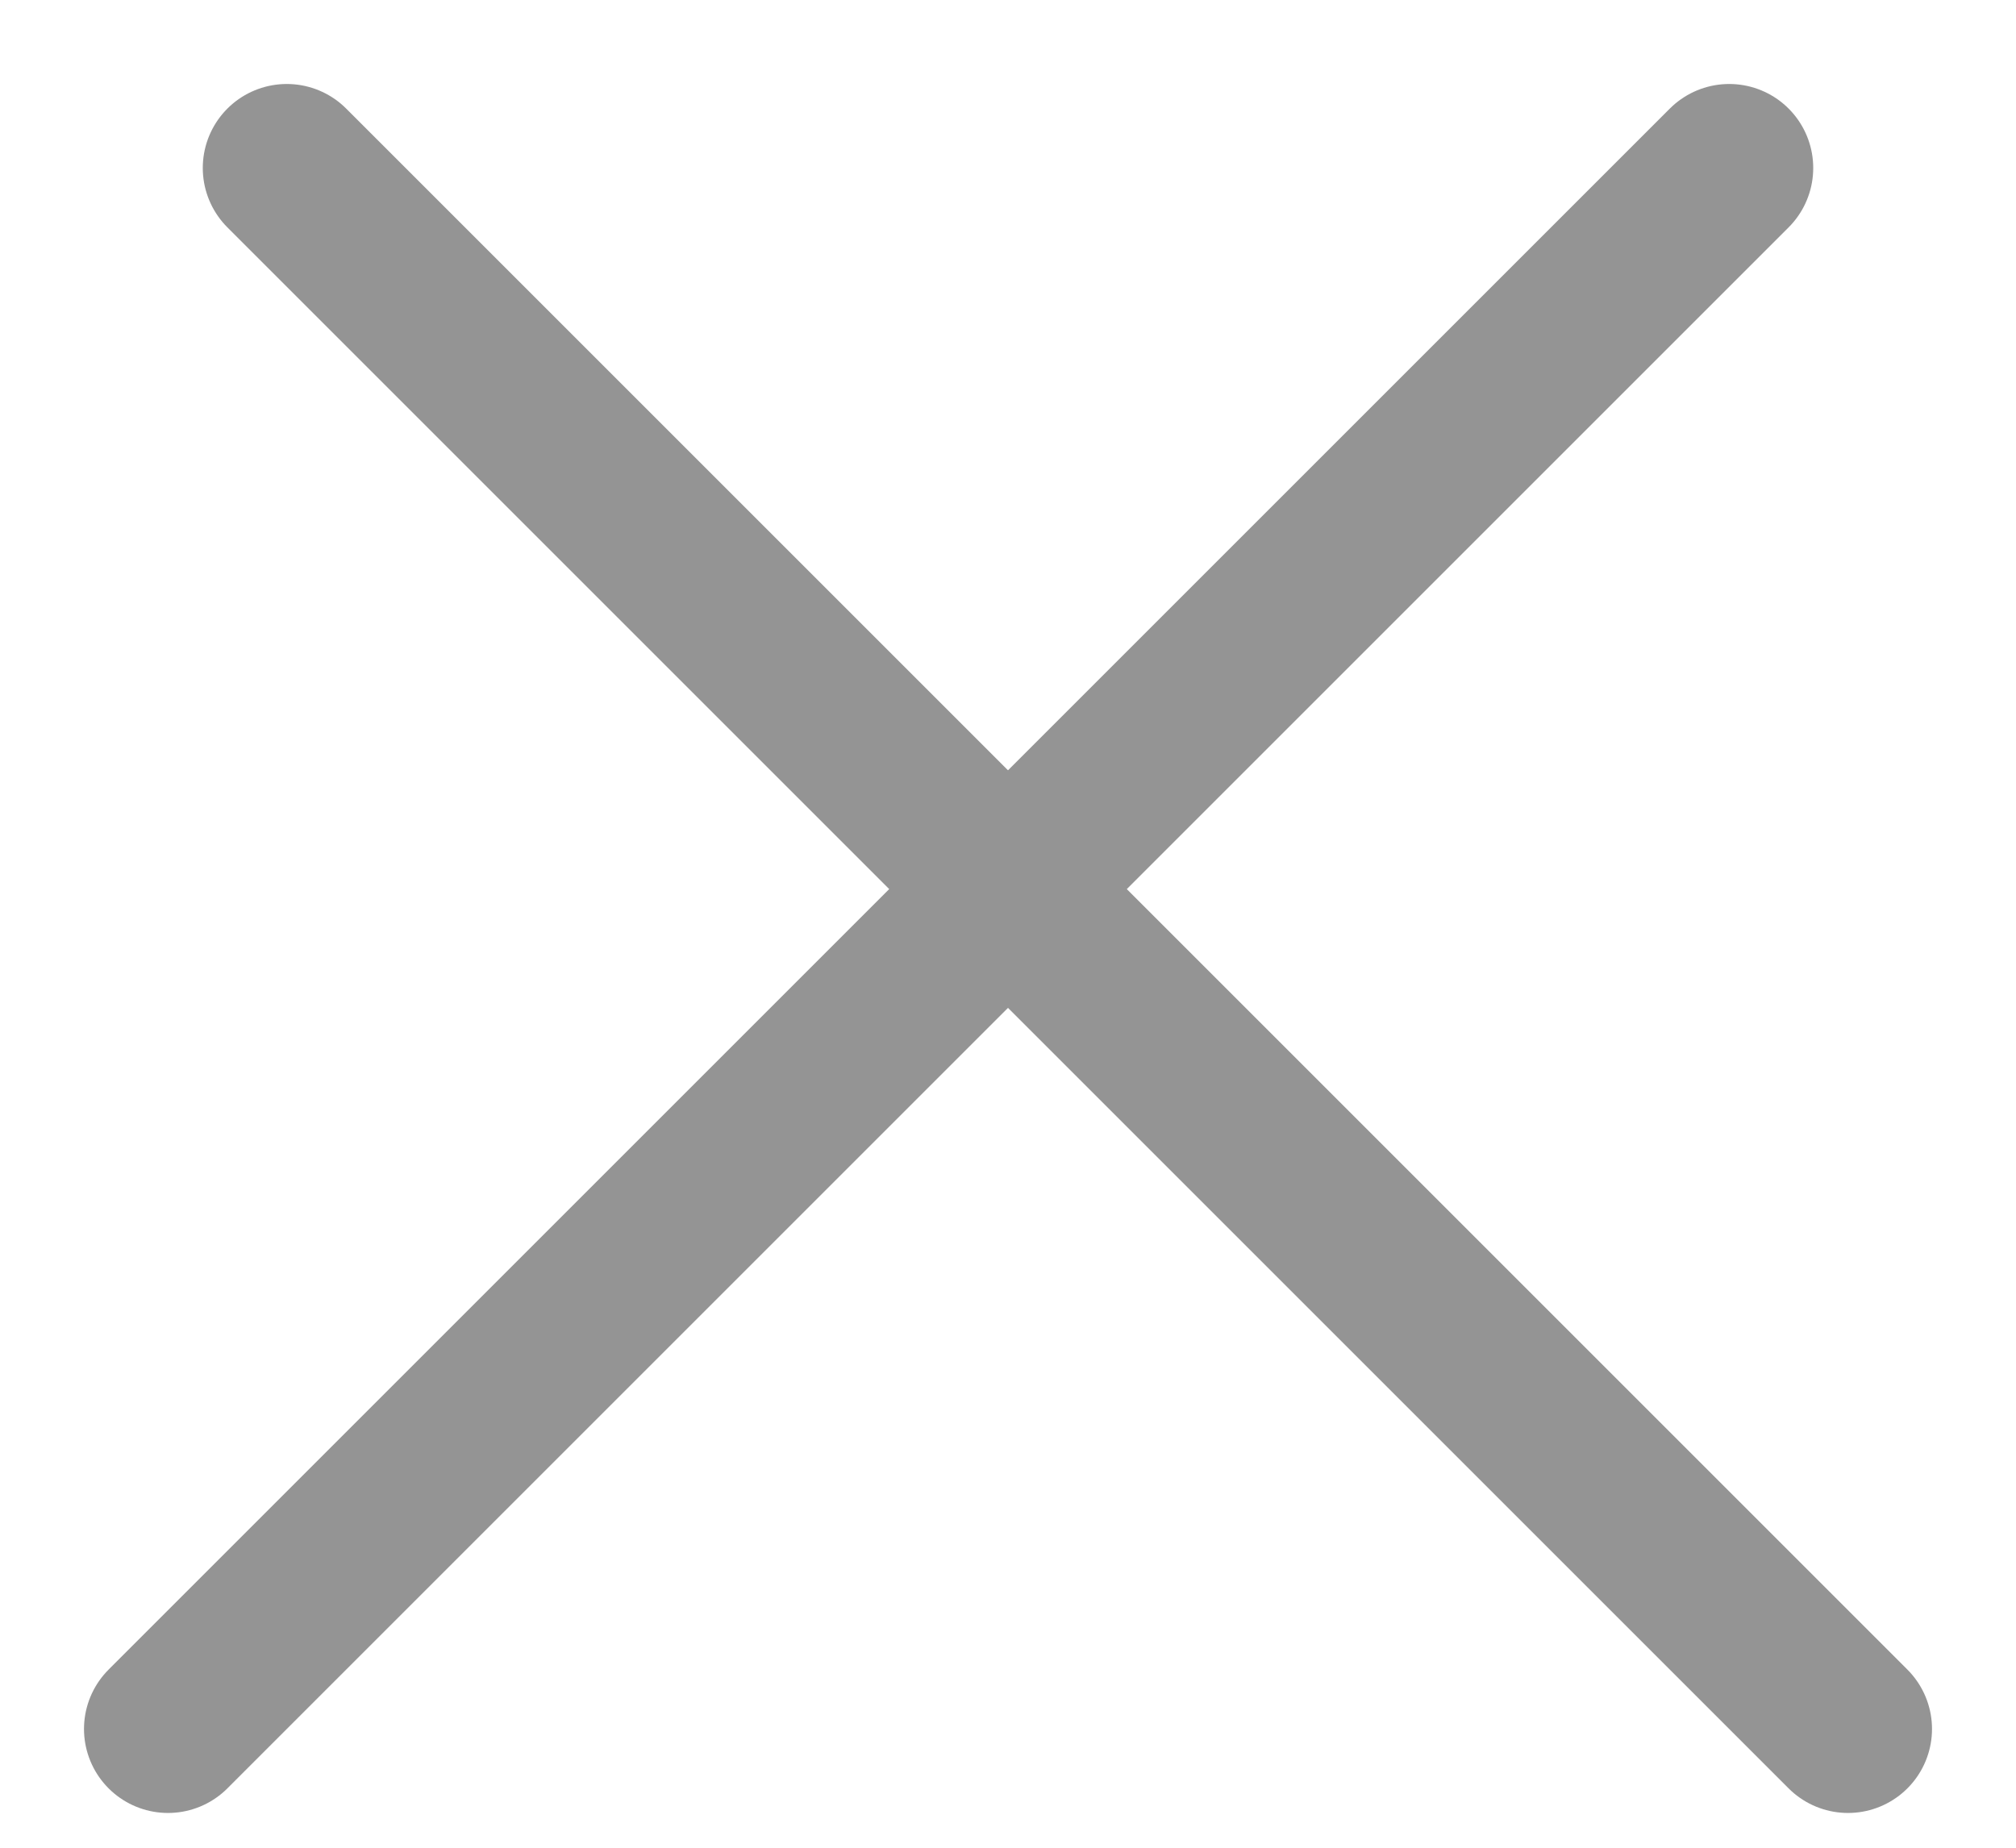 <svg width="12" height="11" viewBox="0 0 12 11" fill="none" xmlns="http://www.w3.org/2000/svg">
<line x1="1.707" y1="1" x2="11" y2="10.293" stroke="#949494" stroke-linecap="round"/>
<line x1="1" y1="10.293" x2="10.293" y2="1" stroke="#949494" stroke-linecap="round"/>
</svg>

